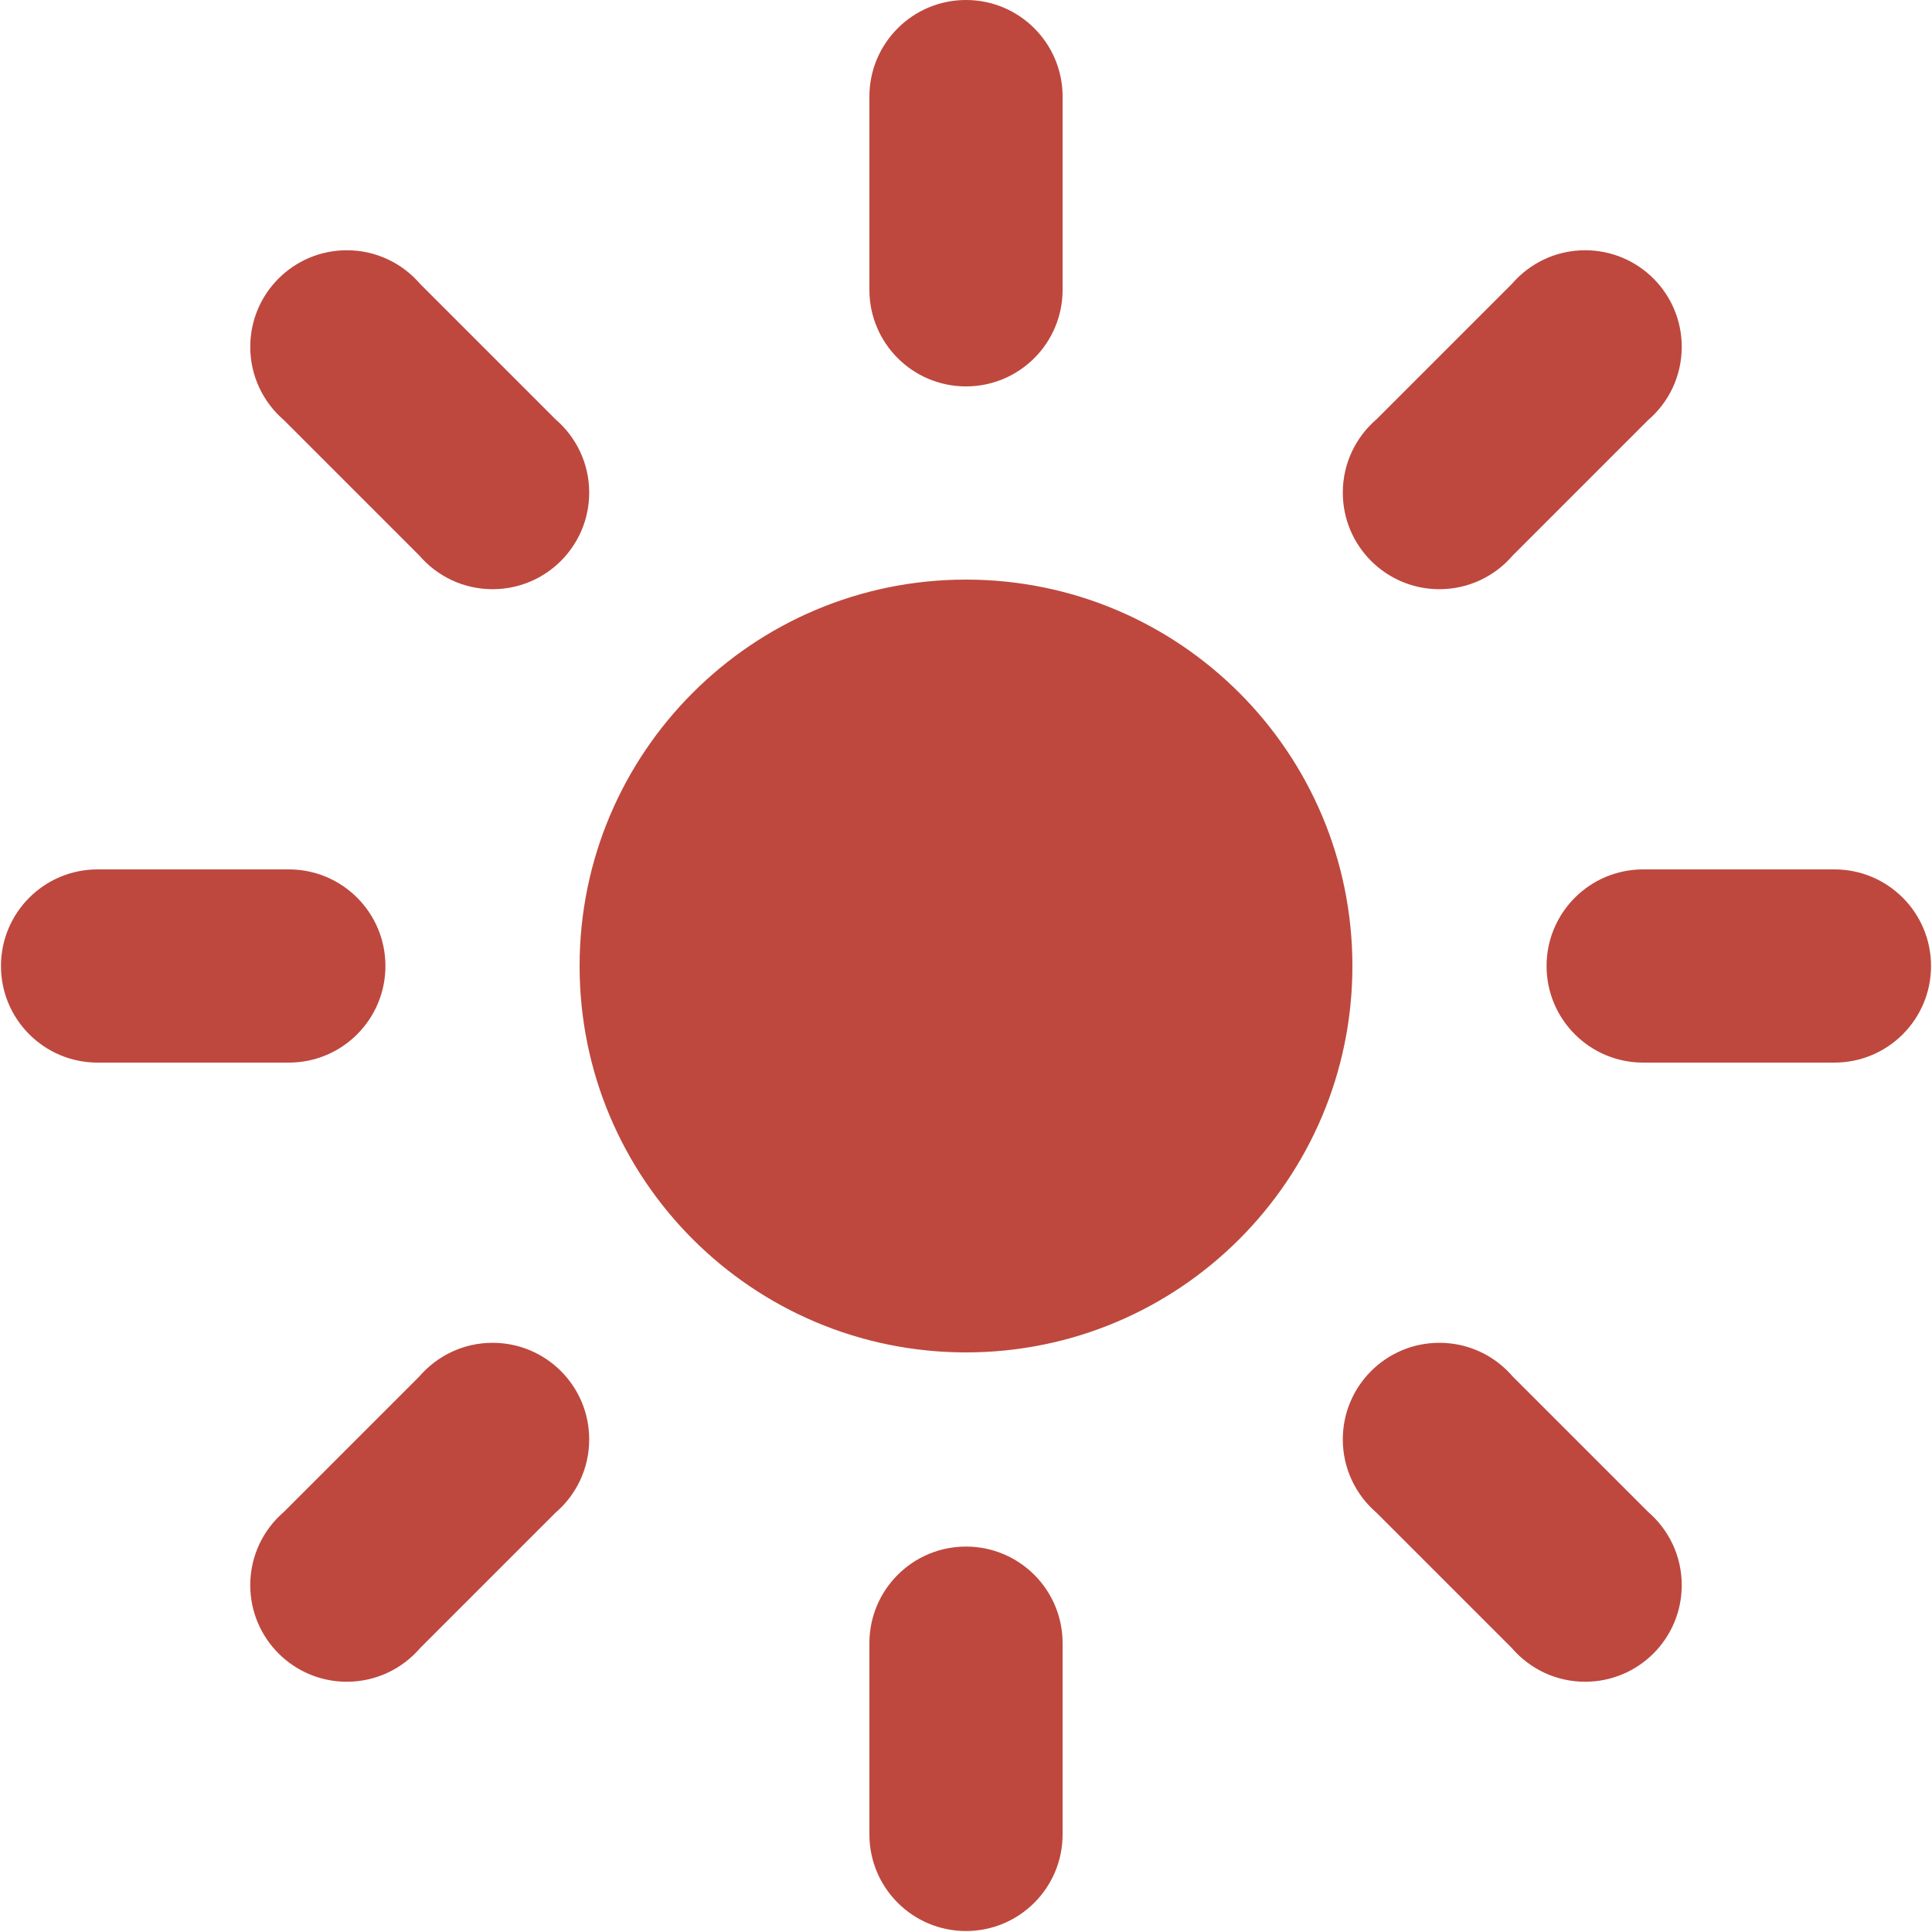 <!-- Generated by IcoMoon.io -->
<svg version="1.1" xmlns="http://www.w3.org/2000/svg" width="32" height="32" viewBox="0 0 32 32">
<title>brightness-up</title>
<path fill="#be483e" d="M16 22.4c-3.535 0-6.4-2.865-6.4-6.4s2.865-6.4 6.4-6.4v0c3.535 0 6.4 2.865 6.4 6.4s-2.865 6.4-6.4 6.4v0zM14.4 1.6c0-0.884 0.716-1.6 1.6-1.6s1.6 0.716 1.6 1.6v0 3.2c0 0.884-0.716 1.6-1.6 1.6s-1.6-0.716-1.6-1.6v0-3.2zM25.040 4.704c0.295-0.343 0.73-0.559 1.215-0.559 0.884 0 1.6 0.716 1.6 1.6 0 0.485-0.216 0.92-0.557 1.213l-0.002 0.002-2.24 2.24c-0.295 0.343-0.73 0.559-1.215 0.559-0.884 0-1.6-0.716-1.6-1.6 0-0.485 0.216-0.92 0.557-1.213l0.002-0.002 2.24-2.24zM30.384 14.4c0.884 0 1.6 0.716 1.6 1.6s-0.716 1.6-1.6 1.6v0h-3.168c-0.884 0-1.6-0.716-1.6-1.6s0.716-1.6 1.6-1.6v0h3.168zM27.296 25.040c0.343 0.295 0.559 0.73 0.559 1.215 0 0.884-0.716 1.6-1.6 1.6-0.485 0-0.92-0.216-1.213-0.557l-0.002-0.002-2.24-2.24c-0.343-0.295-0.559-0.73-0.559-1.215 0-0.884 0.716-1.6 1.6-1.6 0.485 0 0.92 0.216 1.213 0.557l0.002 0.002 2.24 2.24zM17.6 30.384c0 0.884-0.716 1.6-1.6 1.6s-1.6-0.716-1.6-1.6v0-3.168c0-0.884 0.716-1.6 1.6-1.6s1.6 0.716 1.6 1.6v0 3.168zM6.96 27.296c-0.295 0.343-0.73 0.559-1.215 0.559-0.884 0-1.6-0.716-1.6-1.6 0-0.485 0.216-0.92 0.557-1.213l0.002-0.002 2.24-2.24c0.295-0.343 0.73-0.559 1.215-0.559 0.884 0 1.6 0.716 1.6 1.6 0 0.485-0.216 0.92-0.557 1.213l-0.002 0.002-2.24 2.24zM1.616 17.6c-0.884 0-1.6-0.716-1.6-1.6s0.716-1.6 1.6-1.6v0h3.168c0.884 0 1.6 0.716 1.6 1.6s-0.716 1.6-1.6 1.6v0h-3.168zM4.704 6.96c-0.343-0.295-0.559-0.73-0.559-1.215 0-0.884 0.716-1.6 1.6-1.6 0.485 0 0.92 0.216 1.213 0.557l0.002 0.002 2.24 2.24c0.343 0.295 0.559 0.73 0.559 1.215 0 0.884-0.716 1.6-1.6 1.6-0.485 0-0.92-0.216-1.213-0.557l-0.002-0.002-2.24-2.24z"></path>
</svg>
